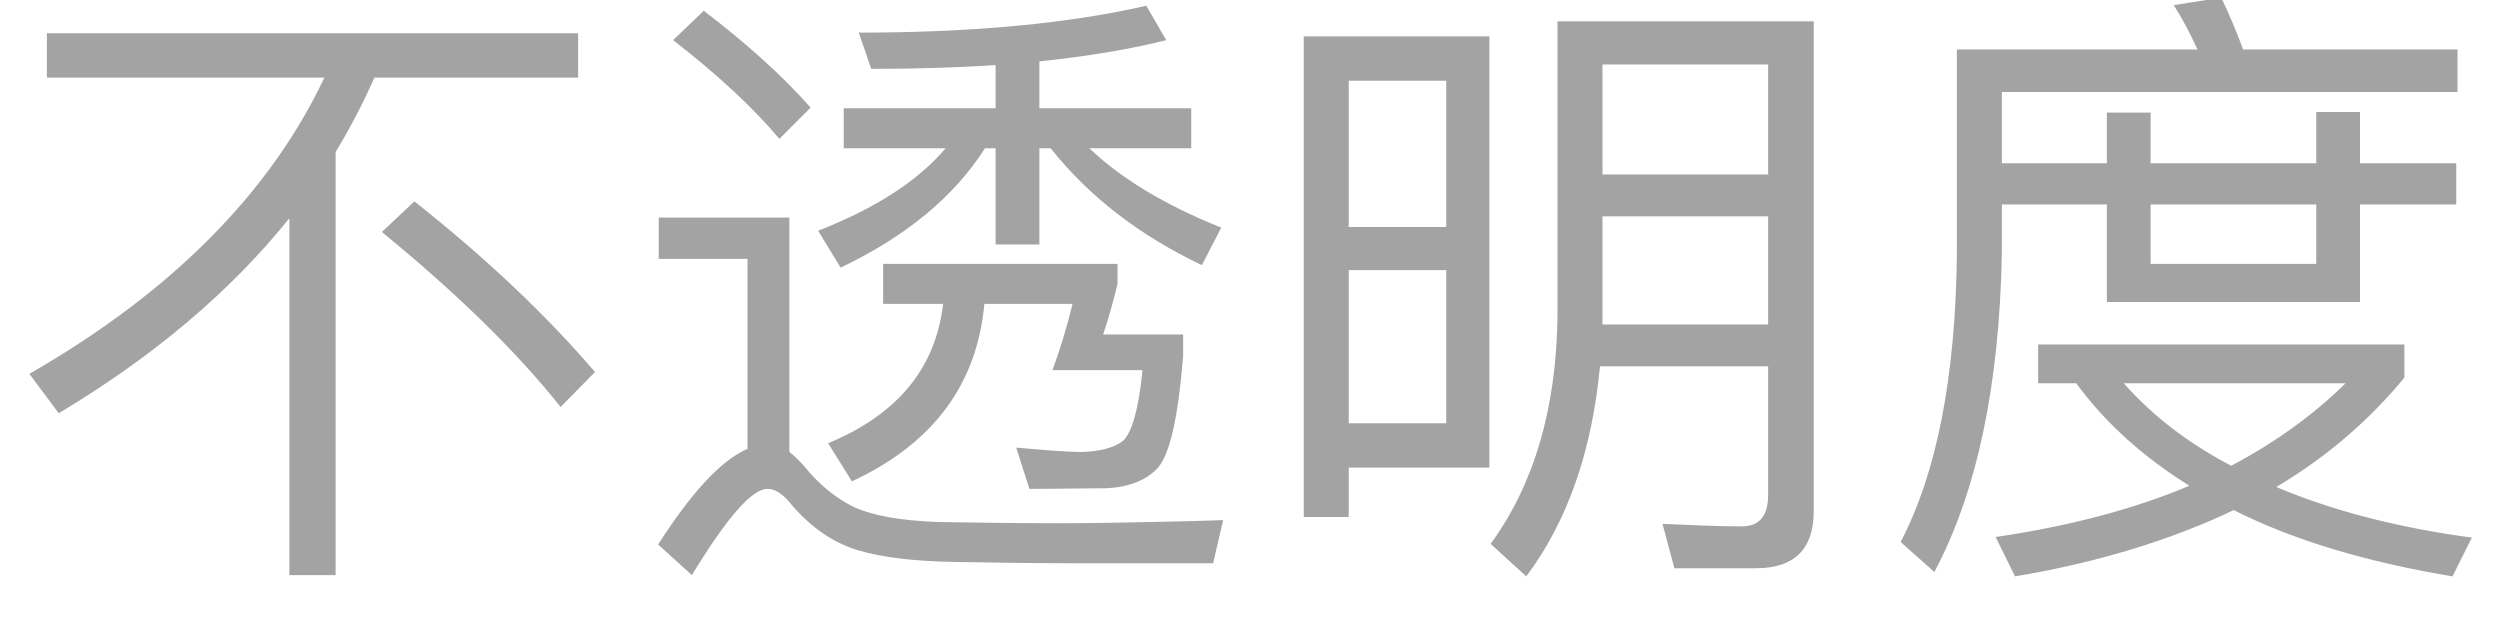 <?xml version="1.0" encoding="UTF-8"?>
<svg width="44px" height="11px" viewBox="0 0 44 11" version="1.1" xmlns="http://www.w3.org/2000/svg" xmlns:xlink="http://www.w3.org/1999/xlink">
    <!-- Generator: Sketch 63.1 (92452) - https://sketch.com -->
    <title>不透明度</title>
    <desc>Created with Sketch.</desc>
    <g id="页面-1" stroke="none" stroke-width="1" fill="none" fill-rule="evenodd">
        <g id="规范" transform="translate(-159, -662)" fill="#A3A3A3" fill-rule="nonzero">
            <g id="调色板3" transform="translate(55, 420)">
                <g id="自定义颜色" transform="translate(8, 217)">
                    <g id="编组-5" transform="translate(2, 0)">
                        <path d="M99.907,35.122 L99.907,27.675 C100.16,27.257 100.391,26.817 100.589,26.366 L104.175,26.366 L104.175,25.585 L94.825,25.585 L94.825,26.366 L99.709,26.366 C98.741,28.412 97.003,30.15 94.517,31.58 L95.034,32.273 C96.706,31.272 98.059,30.128 99.093,28.841 L99.093,35.122 L99.907,35.122 Z M103.867,32.163 L104.472,31.547 C103.614,30.546 102.558,29.545 101.293,28.544 L100.721,29.083 C102.052,30.172 103.097,31.195 103.867,32.163 Z M108.795,29.71 C109.95,29.16 110.797,28.456 111.336,27.609 L111.523,27.609 L111.523,29.303 L112.293,29.303 L112.293,27.609 L112.491,27.609 C113.173,28.467 114.064,29.149 115.153,29.666 L115.494,29.006 C114.504,28.61 113.723,28.137 113.173,27.609 L114.966,27.609 L114.966,26.905 L112.293,26.905 L112.293,26.08 C113.129,25.992 113.877,25.871 114.526,25.706 L114.174,25.101 C112.832,25.409 111.149,25.574 109.114,25.574 L109.334,26.212 C110.115,26.212 110.841,26.19 111.523,26.146 L111.523,26.905 L108.85,26.905 L108.85,27.609 L110.643,27.609 C110.159,28.181 109.411,28.665 108.399,29.061 L108.795,29.71 Z M107.717,27.444 L108.267,26.894 C107.761,26.322 107.134,25.761 106.386,25.189 L105.847,25.706 C106.639,26.322 107.255,26.894 107.717,27.444 Z M106.177,35.122 C106.793,34.11 107.233,33.604 107.508,33.604 C107.64,33.604 107.783,33.692 107.937,33.89 C108.278,34.286 108.663,34.55 109.092,34.682 C109.532,34.814 110.115,34.88 110.83,34.891 C111.534,34.902 112.183,34.913 112.788,34.913 L115.351,34.913 L115.527,34.154 C115.241,34.165 114.823,34.176 114.284,34.187 C113.734,34.198 113.206,34.209 112.678,34.209 C111.82,34.209 111.094,34.198 110.511,34.187 C109.862,34.165 109.367,34.077 109.026,33.923 C108.718,33.769 108.421,33.538 108.157,33.208 C108.069,33.109 107.981,33.021 107.893,32.955 L107.893,28.83 L105.594,28.83 L105.594,29.556 L107.156,29.556 L107.156,32.9 C106.694,33.098 106.177,33.659 105.583,34.583 L106.177,35.122 Z M113.481,33.593 C113.877,33.571 114.174,33.45 114.372,33.241 C114.592,32.999 114.735,32.339 114.823,31.272 L114.823,30.887 L113.415,30.887 C113.503,30.623 113.591,30.326 113.668,29.996 L113.668,29.644 L109.543,29.644 L109.543,30.348 L110.599,30.348 C110.467,31.481 109.796,32.295 108.575,32.801 L108.993,33.472 C110.412,32.812 111.193,31.778 111.325,30.348 L112.876,30.348 C112.777,30.766 112.656,31.151 112.524,31.514 L114.108,31.514 C114.042,32.196 113.921,32.614 113.767,32.757 C113.613,32.878 113.371,32.944 113.041,32.955 C112.777,32.955 112.392,32.922 111.886,32.878 L112.117,33.604 C112.667,33.604 113.118,33.593 113.481,33.593 Z M120.862,35.144 C121.588,34.176 122.017,32.944 122.16,31.448 L125.119,31.448 L125.119,33.714 C125.119,34.077 124.965,34.264 124.657,34.264 C124.228,34.264 123.766,34.242 123.26,34.22 L123.469,35.001 L124.91,35.001 C125.581,35.001 125.922,34.66 125.922,34 L125.922,25.376 L121.412,25.376 L121.412,30.568 C121.39,32.185 121.005,33.516 120.235,34.572 L120.862,35.144 Z M117.738,34.099 L117.738,33.23 L120.213,33.23 L120.213,25.64 L116.946,25.64 L116.946,34.099 L117.738,34.099 Z M125.119,28.071 L122.204,28.071 L122.204,26.135 L125.119,26.135 L125.119,28.071 Z M119.454,28.995 L117.738,28.995 L117.738,26.421 L119.454,26.421 L119.454,28.995 Z M125.119,30.711 L122.204,30.711 L122.204,28.808 L125.119,28.808 L125.119,30.711 Z M119.454,32.449 L117.738,32.449 L117.738,29.754 L119.454,29.754 L119.454,32.449 Z M128.045,35.067 C128.793,33.659 129.189,31.789 129.233,29.457 L129.233,28.599 L131.081,28.599 L131.081,30.315 L135.536,30.315 L135.536,28.599 L137.23,28.599 L137.23,27.873 L135.536,27.873 L135.536,26.971 L134.766,26.971 L134.766,27.873 L131.851,27.873 L131.851,26.982 L131.081,26.982 L131.081,27.873 L129.233,27.873 L129.233,26.619 L137.252,26.619 L137.252,25.871 L133.479,25.871 C133.358,25.541 133.226,25.233 133.094,24.958 L132.258,25.09 C132.412,25.332 132.544,25.585 132.676,25.871 L128.441,25.871 L128.441,29.457 C128.419,31.624 128.089,33.318 127.451,34.539 L128.045,35.067 Z M134.766,29.644 L131.851,29.644 L131.851,28.599 L134.766,28.599 L134.766,29.644 Z M137.164,35.144 L137.505,34.462 C136.196,34.286 135.052,33.989 134.062,33.571 C134.953,33.043 135.701,32.394 136.317,31.646 L136.317,31.063 L129.871,31.063 L129.871,31.745 L130.542,31.745 C131.048,32.438 131.719,33.043 132.533,33.549 C131.543,33.967 130.399,34.264 129.123,34.451 L129.464,35.144 C130.916,34.902 132.203,34.506 133.314,33.978 C134.359,34.506 135.646,34.891 137.164,35.144 Z M133.27,33.197 C132.511,32.801 131.884,32.317 131.378,31.745 L135.283,31.745 C134.711,32.306 134.04,32.79 133.27,33.197 Z" id="不透明度"></path>
                    </g>
                </g>
            </g>
        </g>
    </g>
</svg>